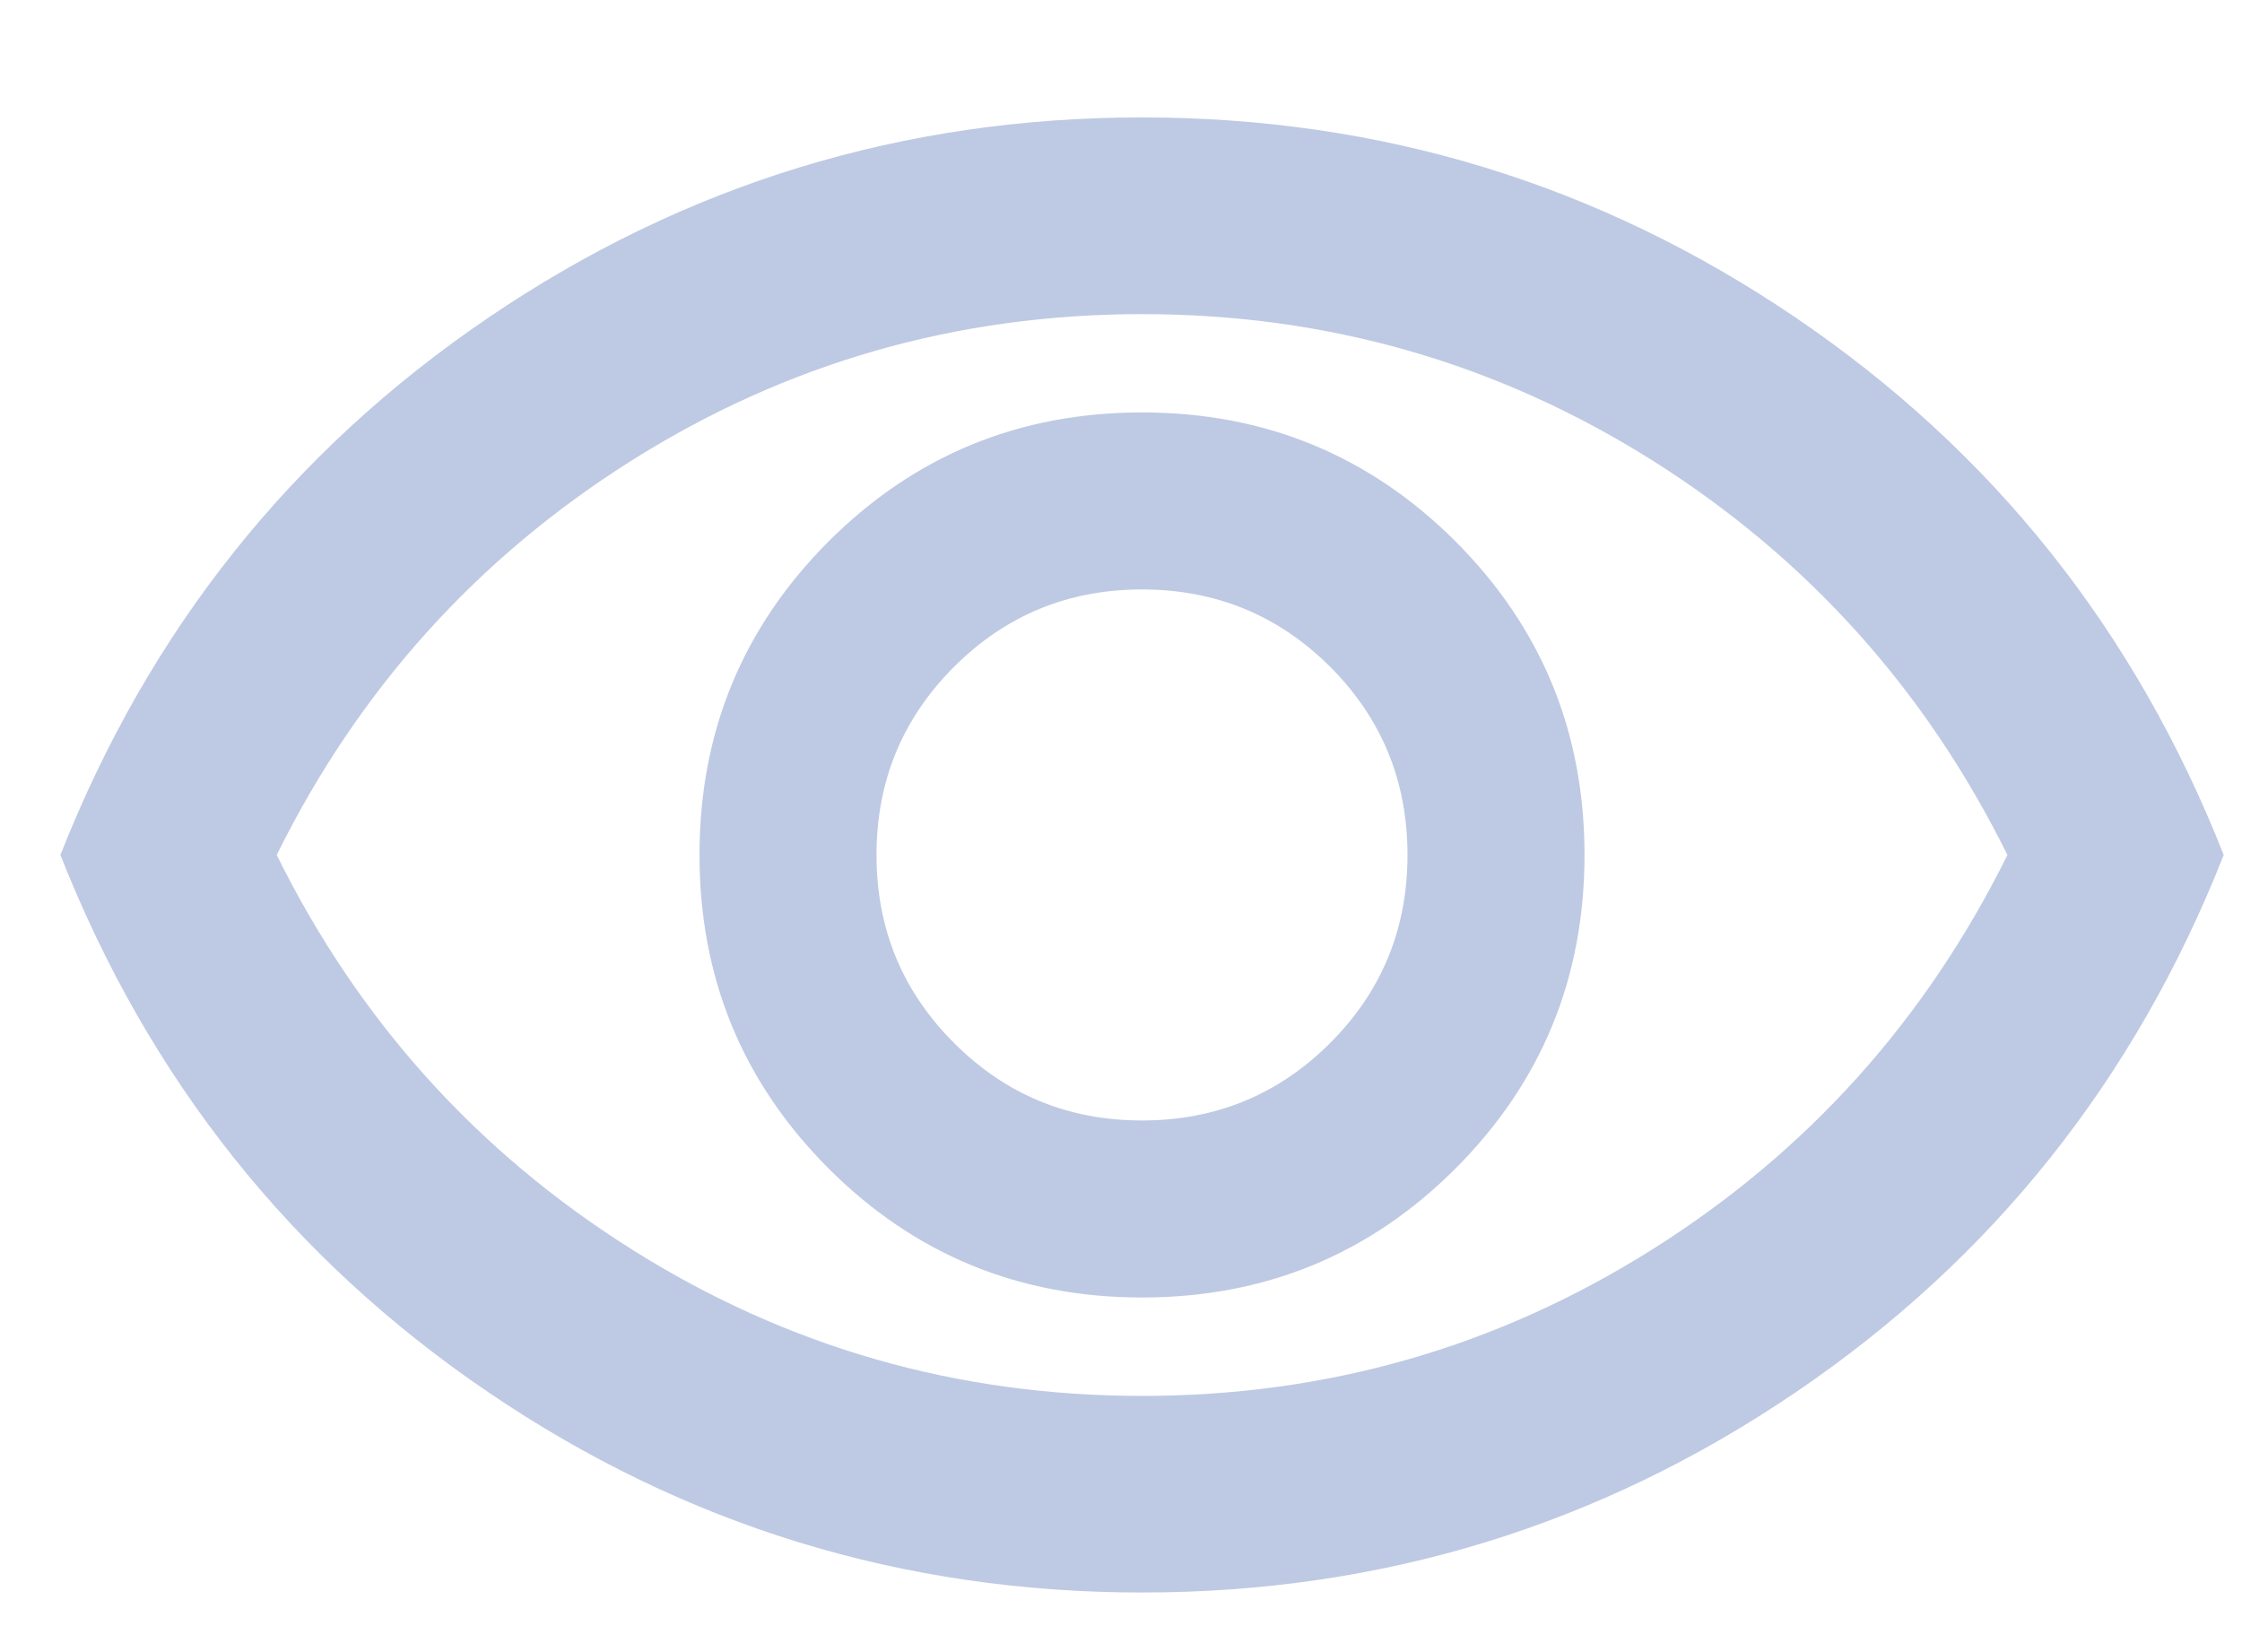 <svg
      width="19"
      height="14"
      viewBox="0 0 19 14"
      fill="none"
      xmlns="http://www.w3.org/2000/svg"
    >
      <path
        d="M9.678 10.995C10.72 10.995 11.606 10.631 12.335 9.902C13.064 9.172 13.428 8.287 13.428 7.245C13.428 6.203 13.064 5.318 12.335 4.588C11.606 3.86 10.72 3.495 9.678 3.495C8.637 3.495 7.751 3.86 7.022 4.588C6.293 5.318 5.928 6.203 5.928 7.245C5.928 8.287 6.293 9.172 7.022 9.902C7.751 10.631 8.637 10.995 9.678 10.995ZM9.678 9.495C9.053 9.495 8.522 9.276 8.085 8.838C7.647 8.401 7.428 7.87 7.428 7.245C7.428 6.62 7.647 6.089 8.085 5.651C8.522 5.214 9.053 4.995 9.678 4.995C10.303 4.995 10.835 5.214 11.273 5.651C11.71 6.089 11.928 6.62 11.928 7.245C11.928 7.87 11.71 8.401 11.273 8.838C10.835 9.276 10.303 9.495 9.678 9.495ZM9.678 13.495C7.651 13.495 5.803 12.929 4.137 11.797C2.47 10.665 1.262 9.148 0.512 7.245C1.262 5.342 2.47 3.825 4.137 2.693C5.803 1.561 7.651 0.995 9.678 0.995C11.706 0.995 13.553 1.561 15.22 2.693C16.887 3.825 18.095 5.342 18.845 7.245C18.095 9.148 16.887 10.665 15.22 11.797C13.553 12.929 11.706 13.495 9.678 13.495ZM9.678 11.829C11.248 11.829 12.689 11.415 14.002 10.588C15.314 9.762 16.317 8.648 17.012 7.245C16.317 5.842 15.314 4.728 14.002 3.901C12.689 3.075 11.248 2.662 9.678 2.662C8.109 2.662 6.668 3.075 5.355 3.901C4.043 4.728 3.039 5.842 2.345 7.245C3.039 8.648 4.043 9.762 5.355 10.588C6.668 11.415 8.109 11.829 9.678 11.829Z"
        fill="#BECAE3"
      />
</svg>